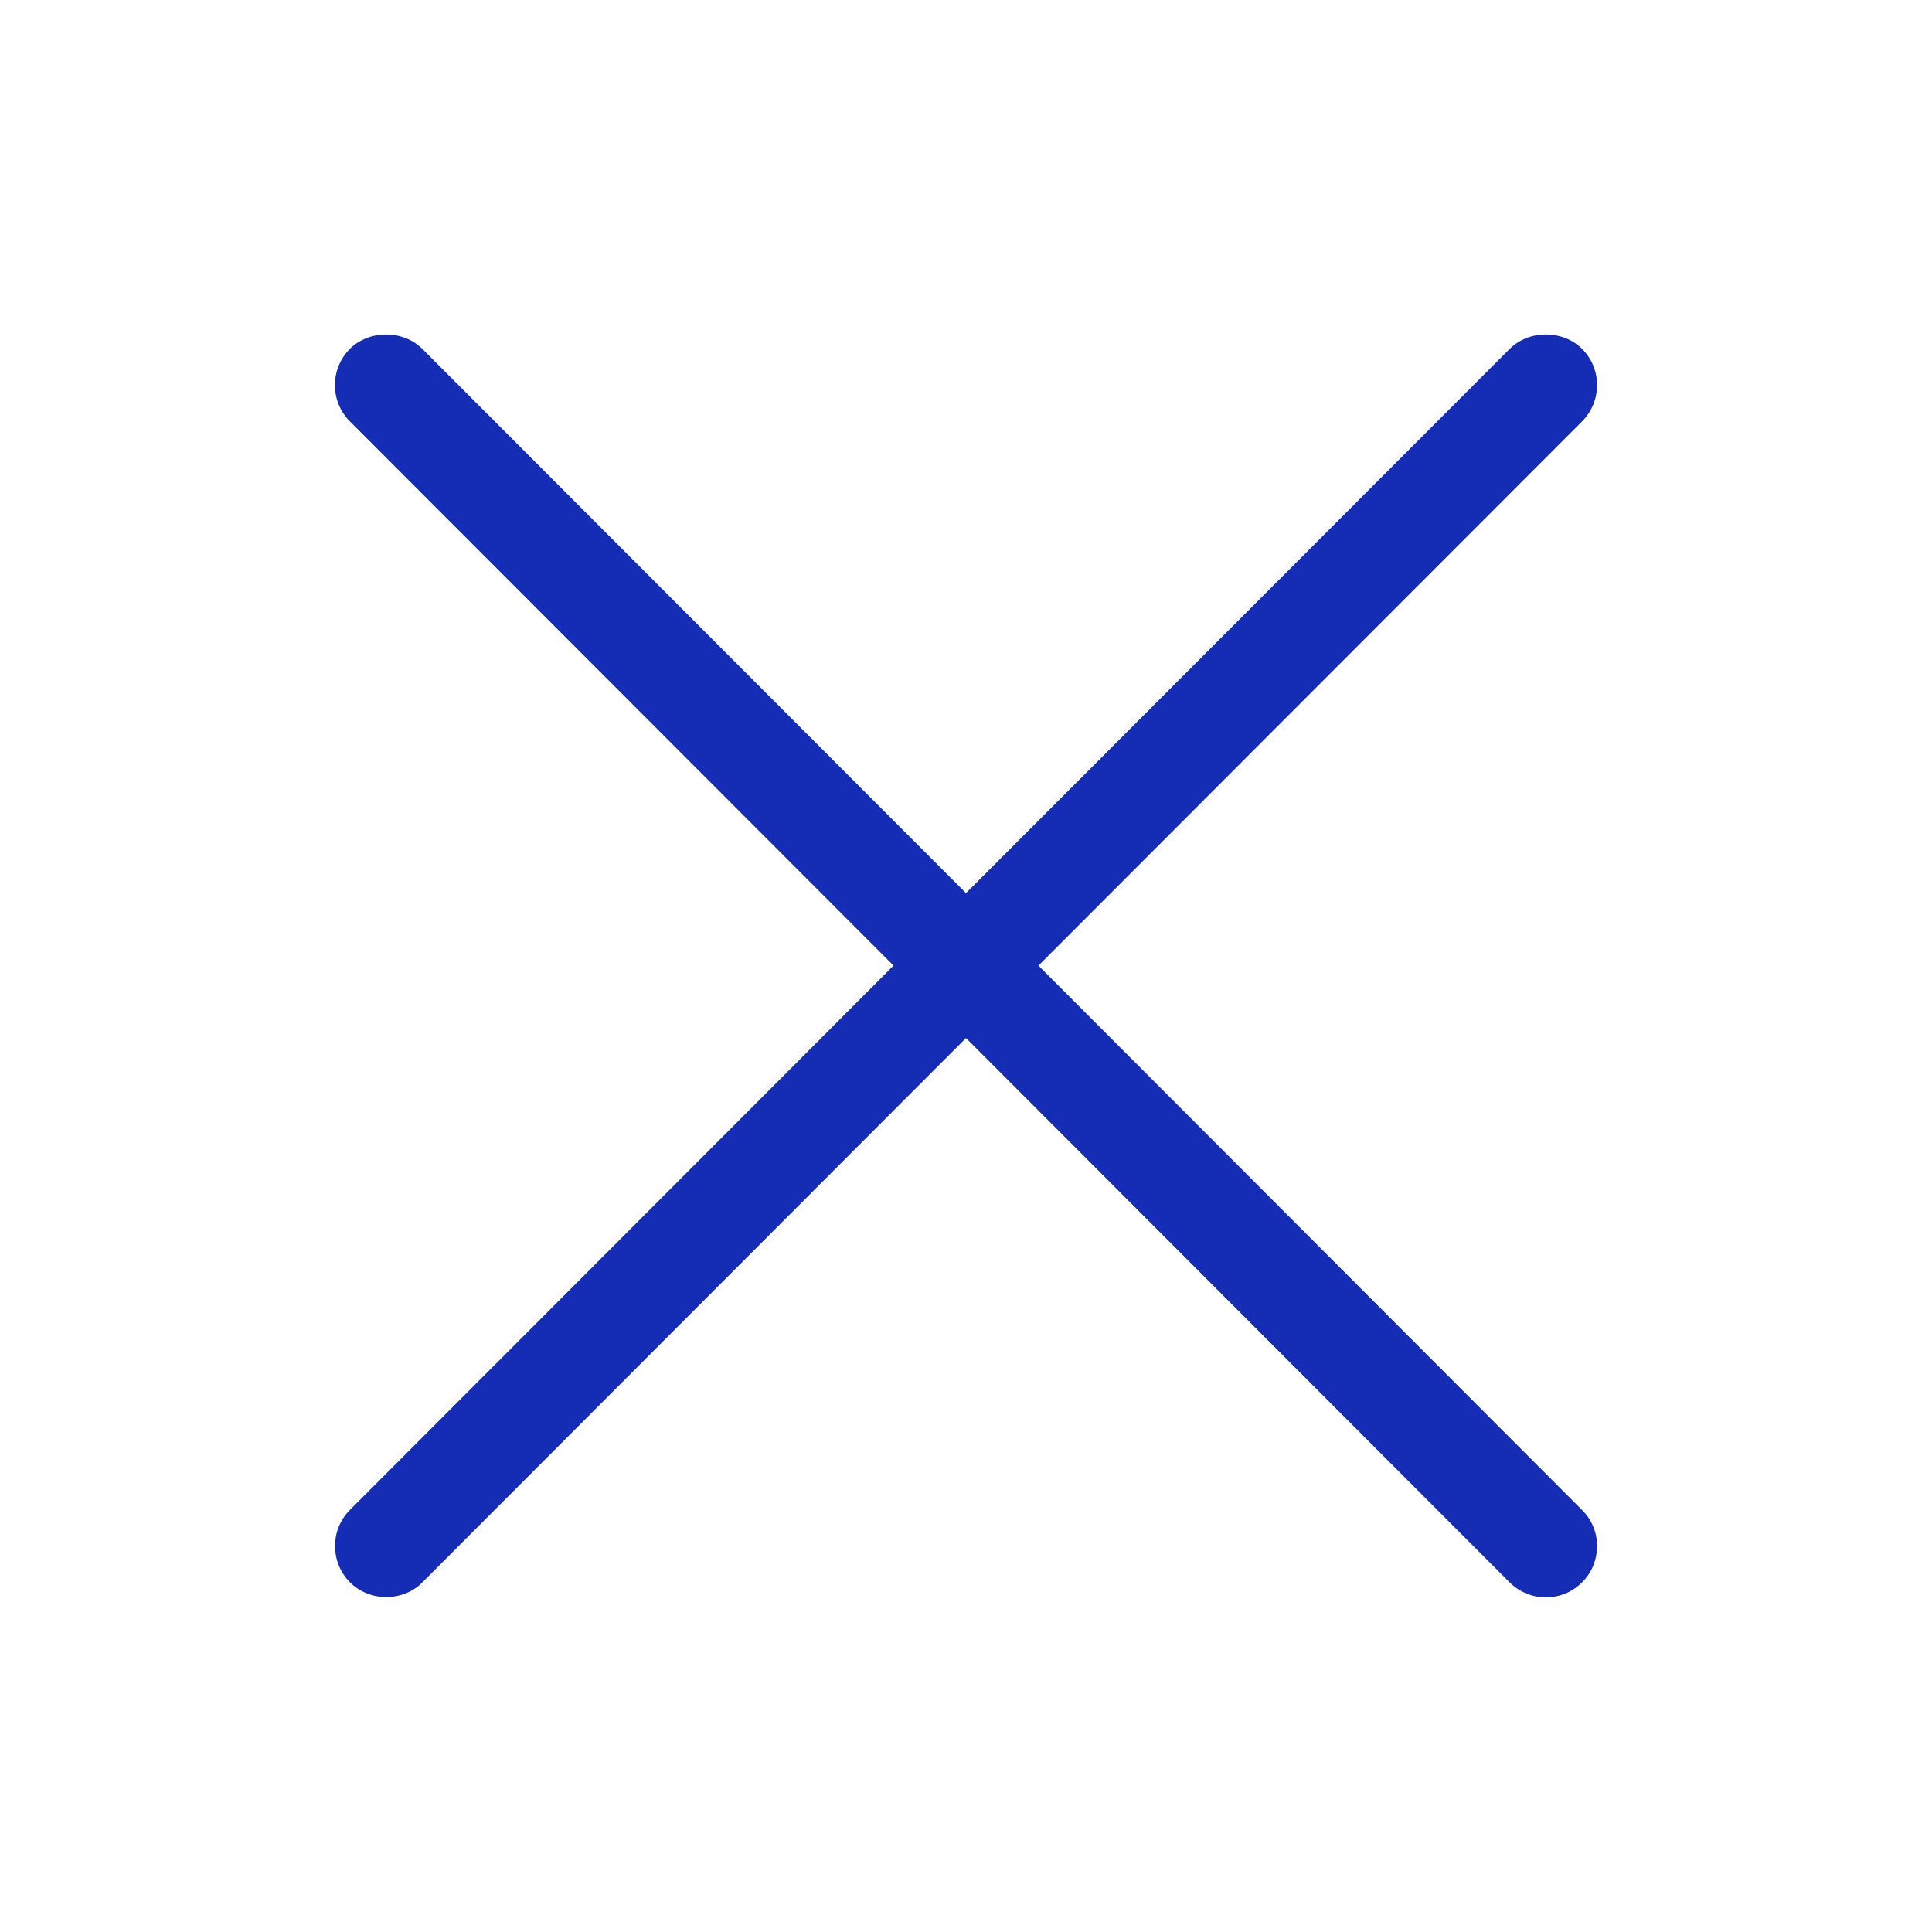 <svg width="14" height="14" viewBox="0 0 14 14" fill="none" xmlns="http://www.w3.org/2000/svg">
<path d="M7.525 6.997L11.464 3.054C11.534 2.984 11.573 2.889 11.573 2.791C11.573 2.692 11.534 2.598 11.464 2.528C11.325 2.389 11.079 2.389 10.939 2.529L7 6.472L3.06 2.528C2.92 2.389 2.675 2.39 2.535 2.528C2.501 2.563 2.473 2.604 2.455 2.649C2.436 2.694 2.427 2.742 2.427 2.791C2.427 2.891 2.466 2.984 2.535 3.053L6.475 6.997L2.536 10.941C2.466 11.011 2.427 11.106 2.428 11.204C2.428 11.303 2.467 11.398 2.537 11.467C2.604 11.534 2.7 11.573 2.799 11.573H2.801C2.9 11.572 2.995 11.534 3.061 11.466L7 7.522L10.94 11.467C11.01 11.536 11.103 11.575 11.201 11.575C11.25 11.575 11.299 11.565 11.344 11.547C11.389 11.528 11.43 11.501 11.464 11.466C11.499 11.432 11.526 11.391 11.545 11.346C11.563 11.301 11.573 11.252 11.573 11.203C11.573 11.104 11.534 11.011 11.464 10.942L7.525 6.997Z" fill="#152DB5"/>
</svg>
